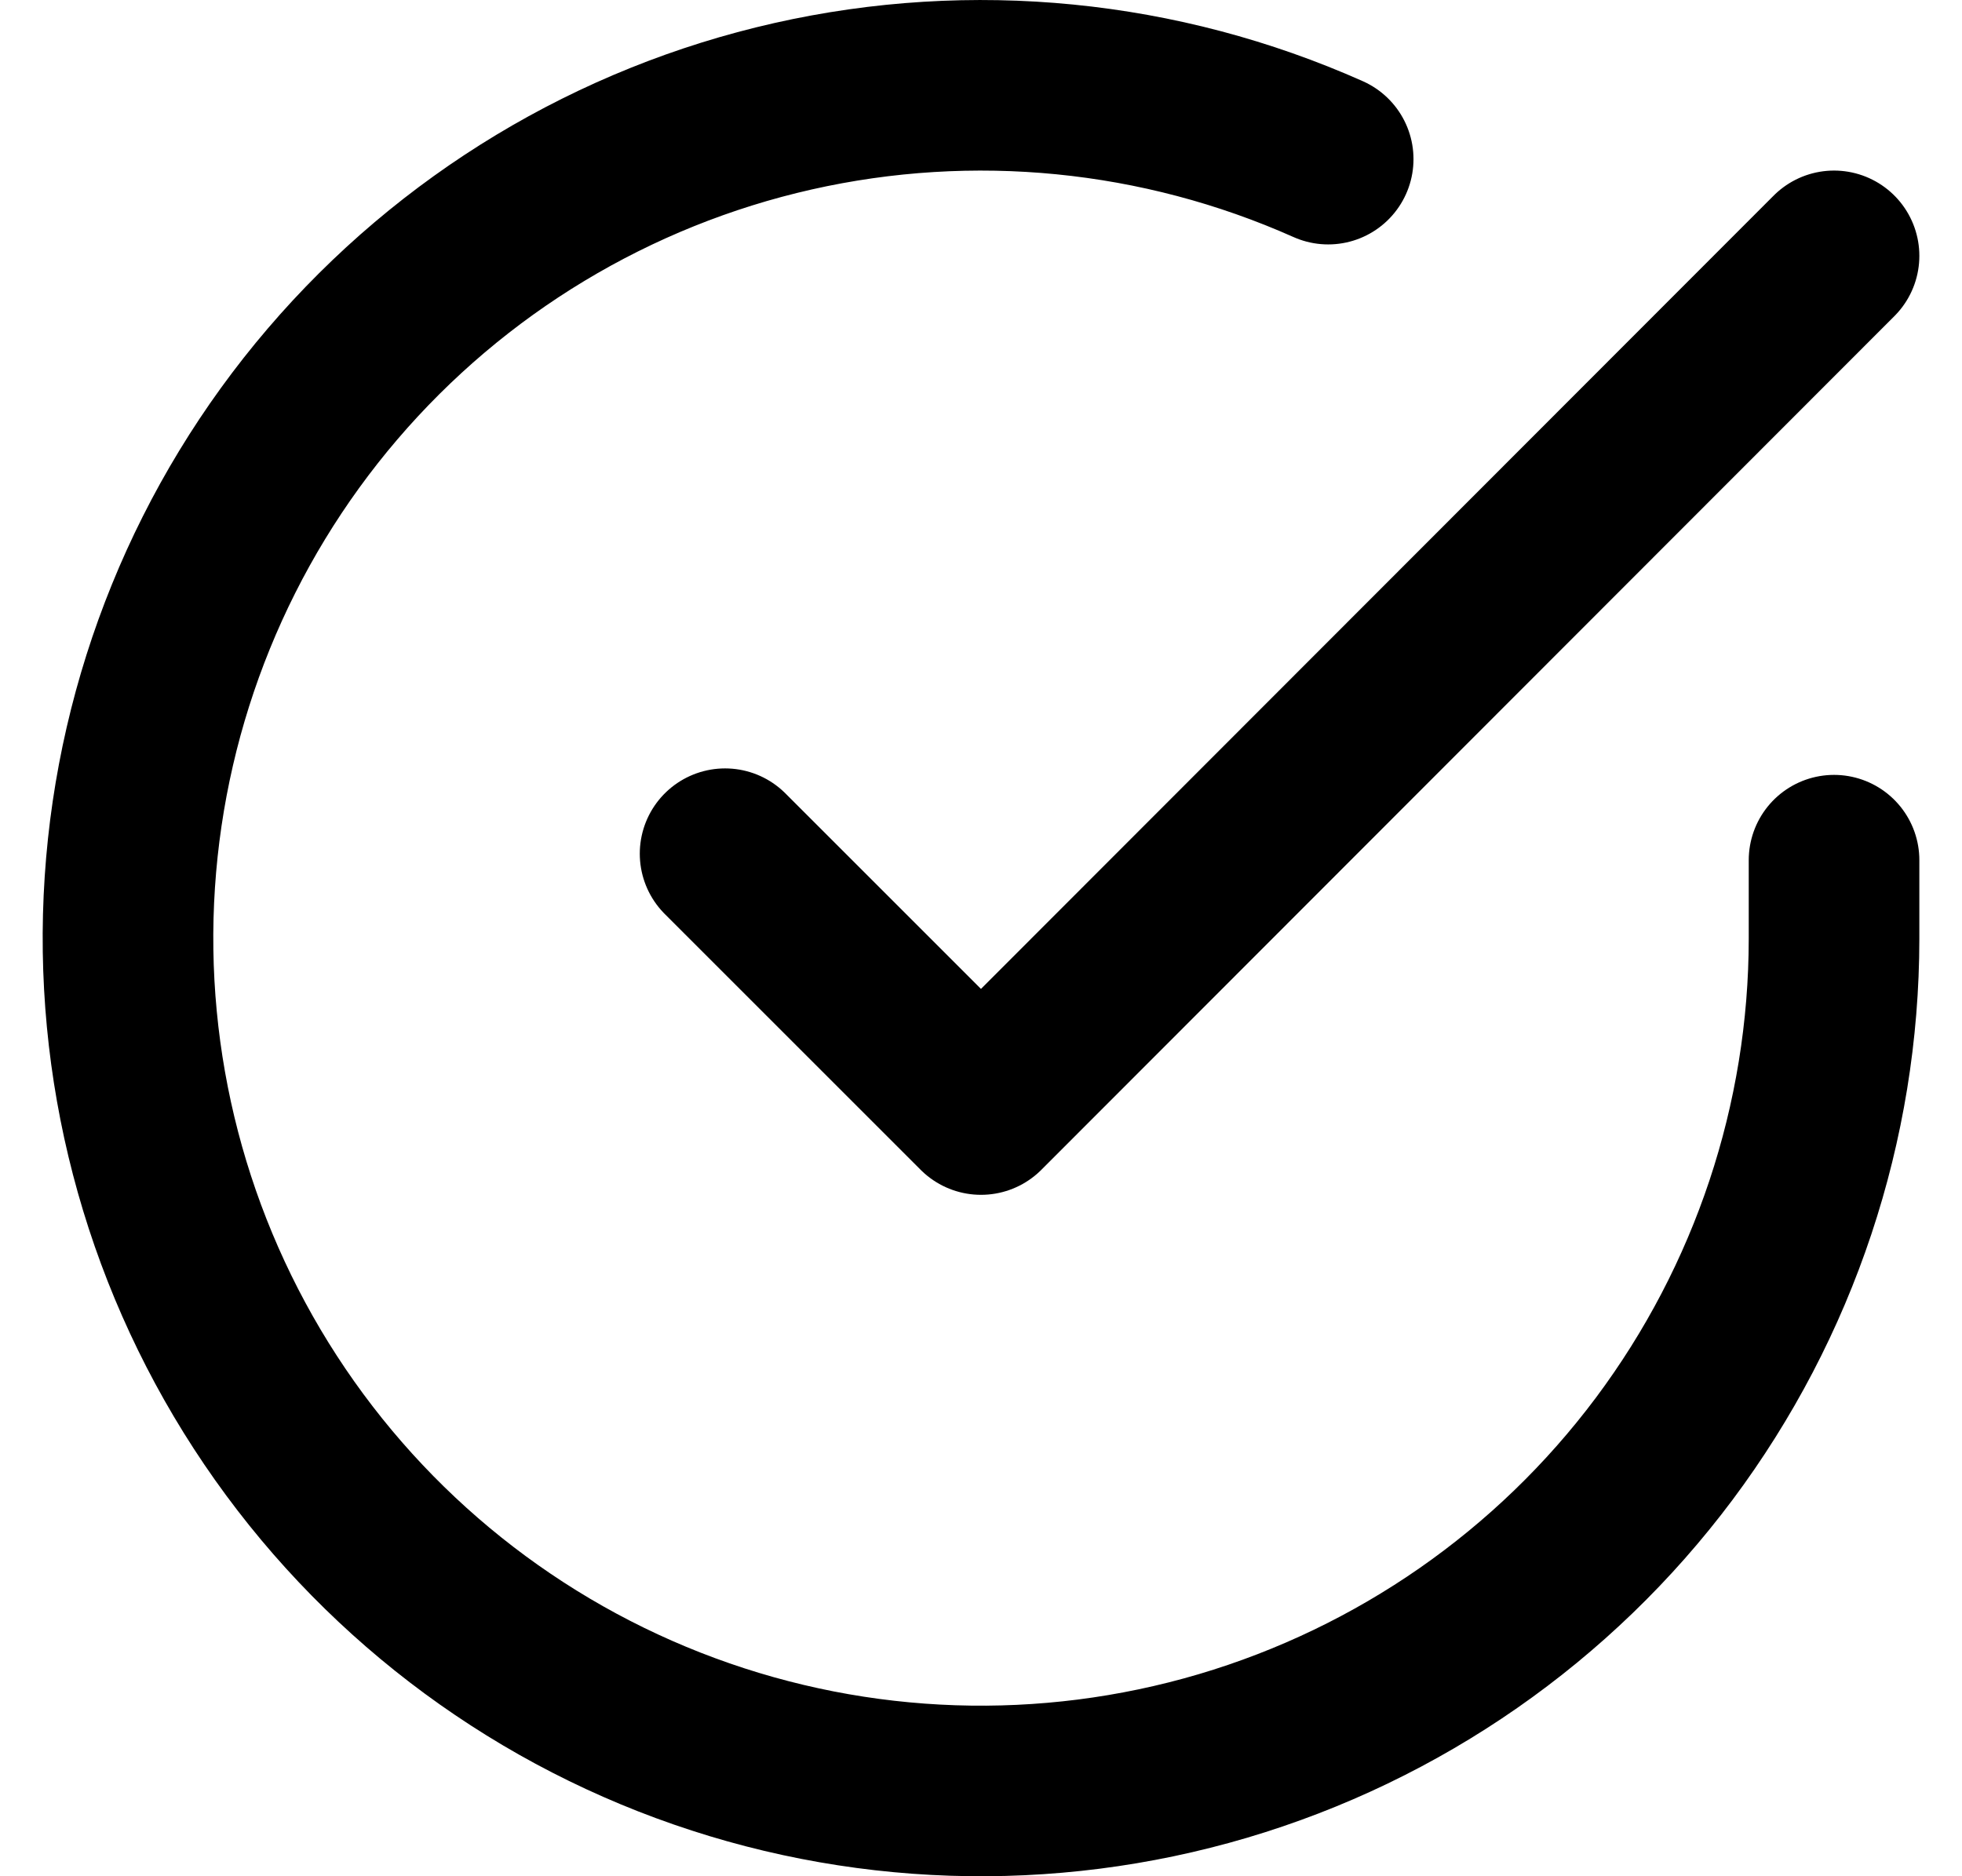 <svg width="23" height="22" viewBox="0 0 23 22" fill="none" xmlns="http://www.w3.org/2000/svg">
<path d="M21.5 10.086V11.006C21.499 13.162 20.8 15.26 19.509 16.988C18.218 18.715 16.403 19.978 14.335 20.59C12.267 21.201 10.057 21.128 8.034 20.38C6.012 19.633 4.285 18.252 3.111 16.443C1.937 14.634 1.38 12.494 1.522 10.342C1.664 8.19 2.497 6.142 3.898 4.503C5.299 2.864 7.193 1.721 9.296 1.246C11.4 0.771 13.6 0.988 15.57 1.866M21.5 3L11.5 13.01L8.5 10.01" stroke="currentColor" stroke-width="2" stroke-linecap="round" stroke-linejoin="round"/>
</svg>
